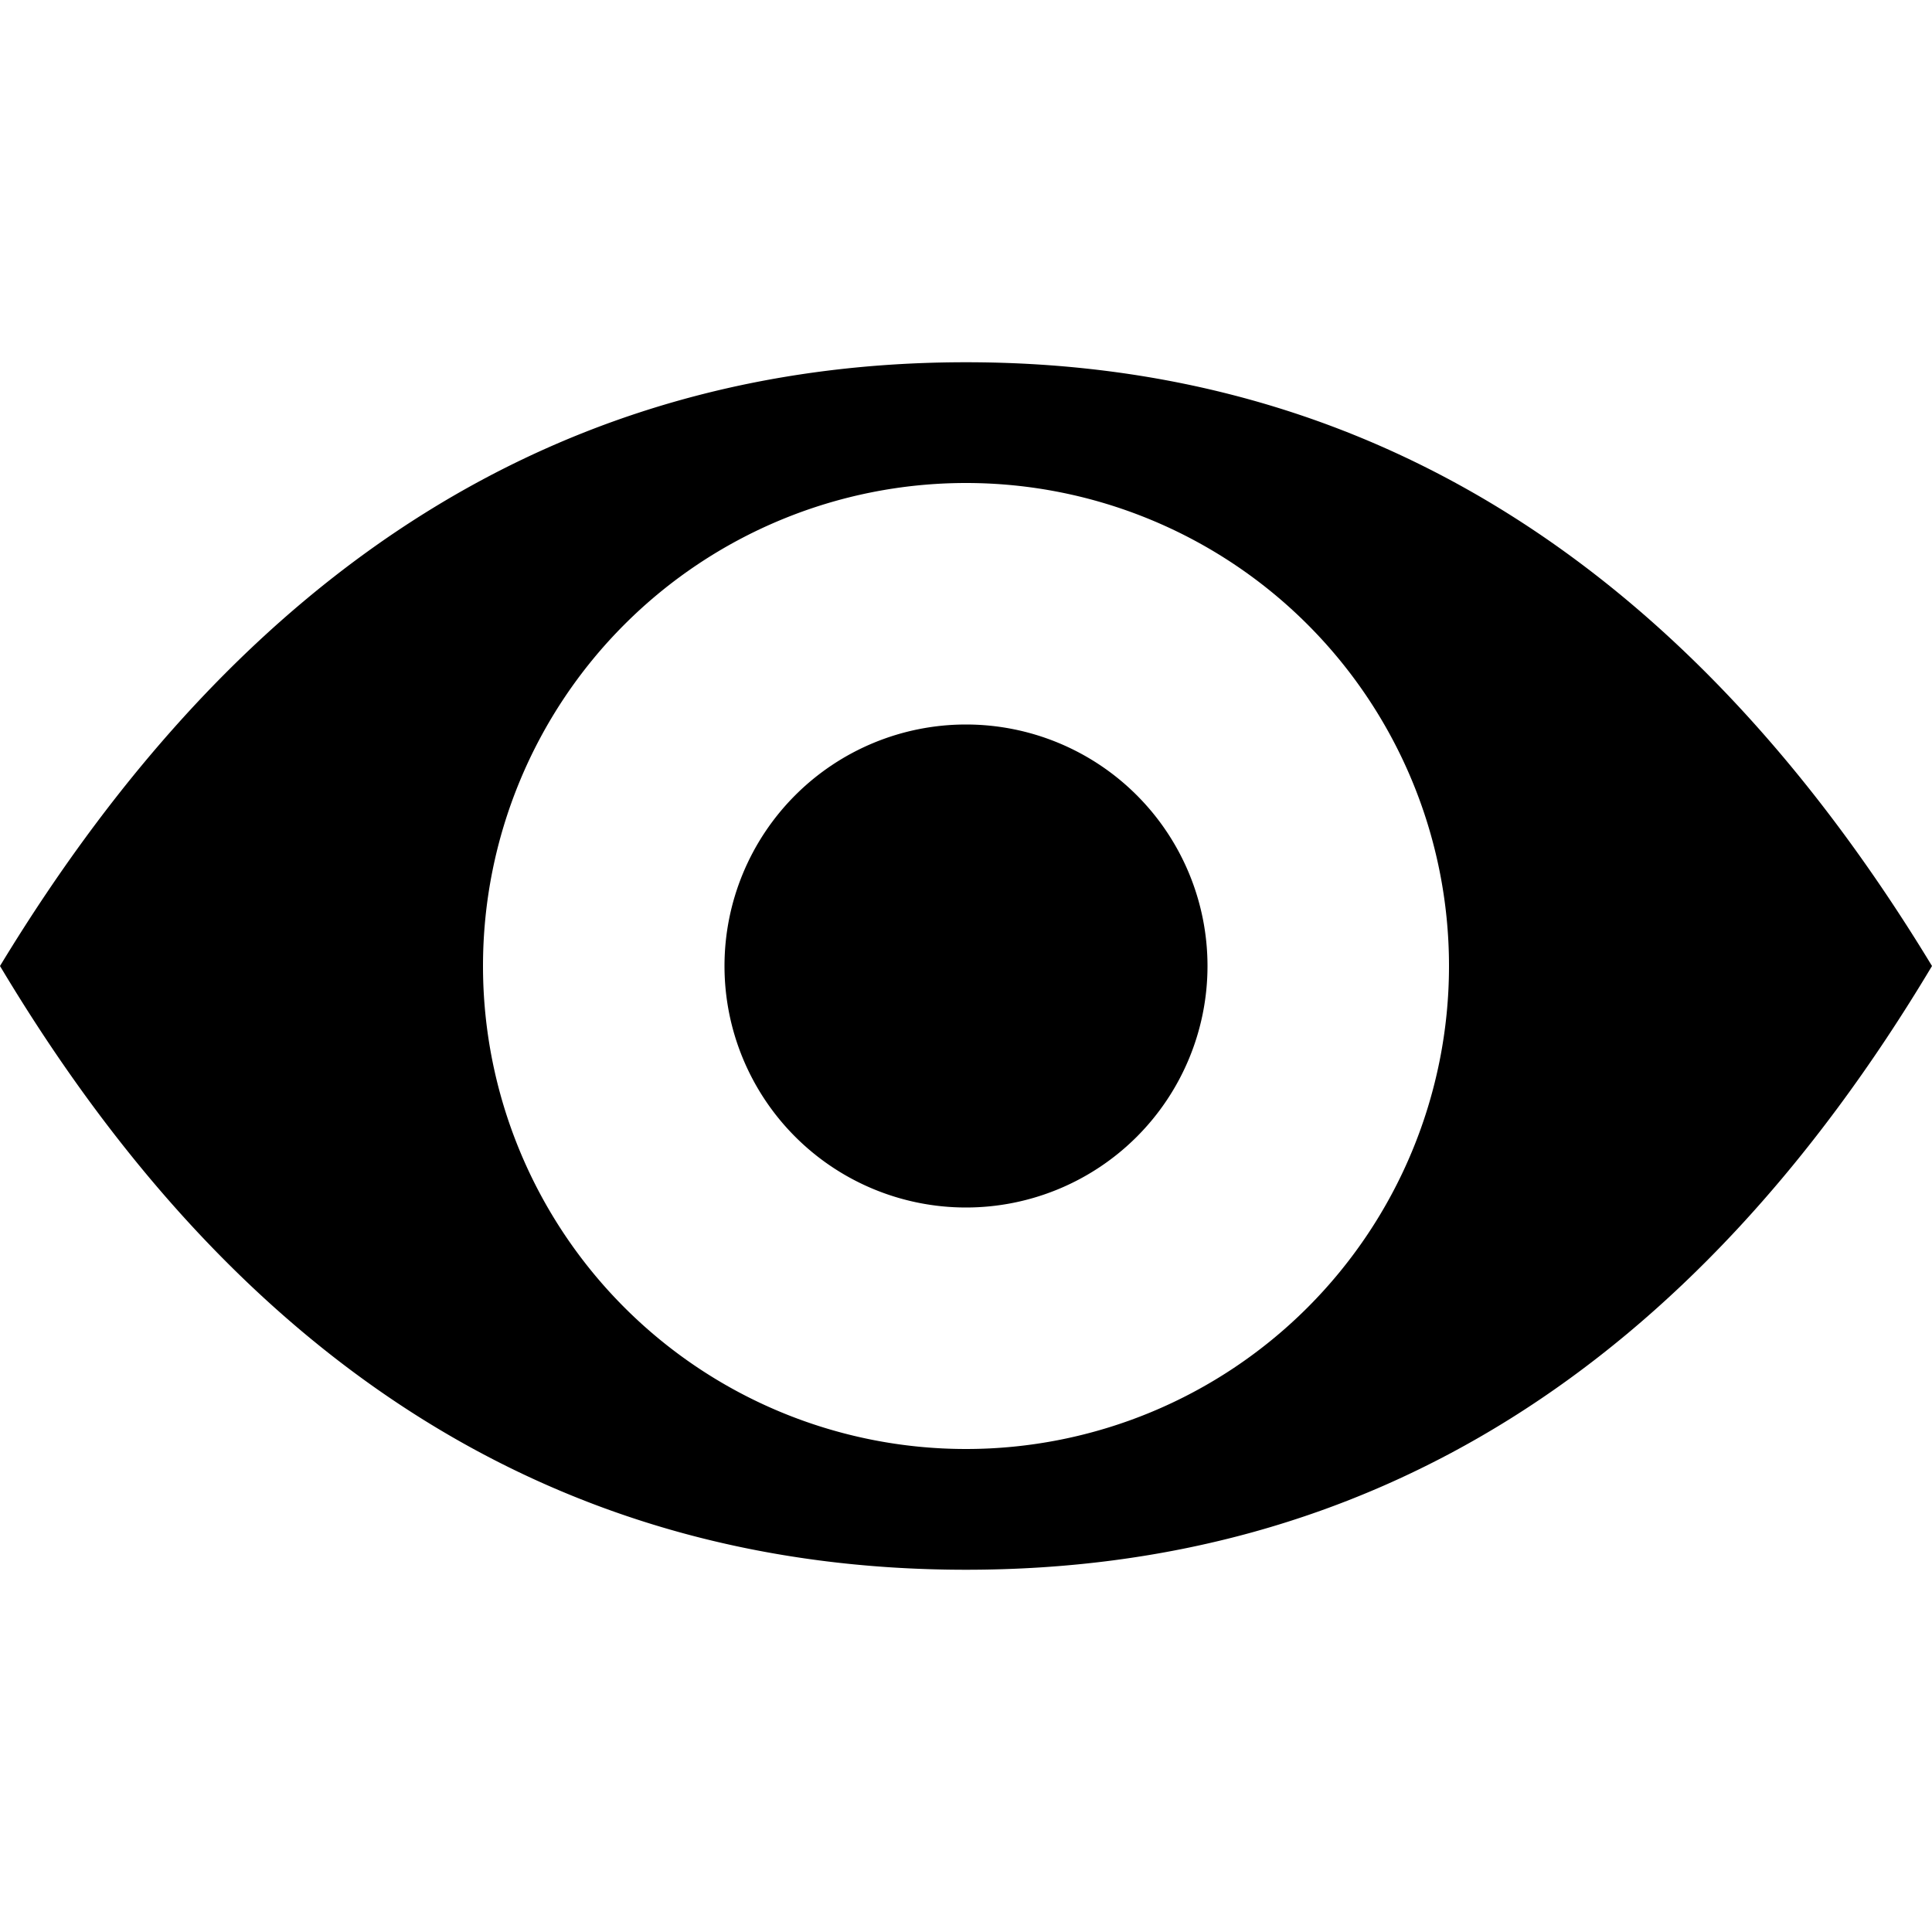 <?xml version="1.0" standalone="no"?><!DOCTYPE svg PUBLIC "-//W3C//DTD SVG 1.1//EN" "http://www.w3.org/Graphics/SVG/1.1/DTD/svg11.dtd"><svg t="1651899491700" class="icon" viewBox="0 0 1024 1024" version="1.1" xmlns="http://www.w3.org/2000/svg" p-id="5474" xmlns:xlink="http://www.w3.org/1999/xlink" width="200" height="200"><defs><style type="text/css">@font-face { font-family: feedback-iconfont; src: url("//at.alicdn.com/t/font_1031158_u69w8yhxdu.woff2?t=1630033759944") format("woff2"), url("//at.alicdn.com/t/font_1031158_u69w8yhxdu.woff?t=1630033759944") format("woff"), url("//at.alicdn.com/t/font_1031158_u69w8yhxdu.ttf?t=1630033759944") format("truetype"); }
</style></defs><path d="M512 832c-213.888 0-384.512-106.688-512-320 129.408-213.312 300.032-320 512-320 211.968 0 382.592 106.688 512 320-127.488 213.312-298.112 320-512 320z m0-64a256 256 0 1 0 0-512 256 256 0 0 0 0 512z m0-128a128 128 0 1 0 0-256 128 128 0 0 0 0 256z" p-id="5475"></path></svg>
